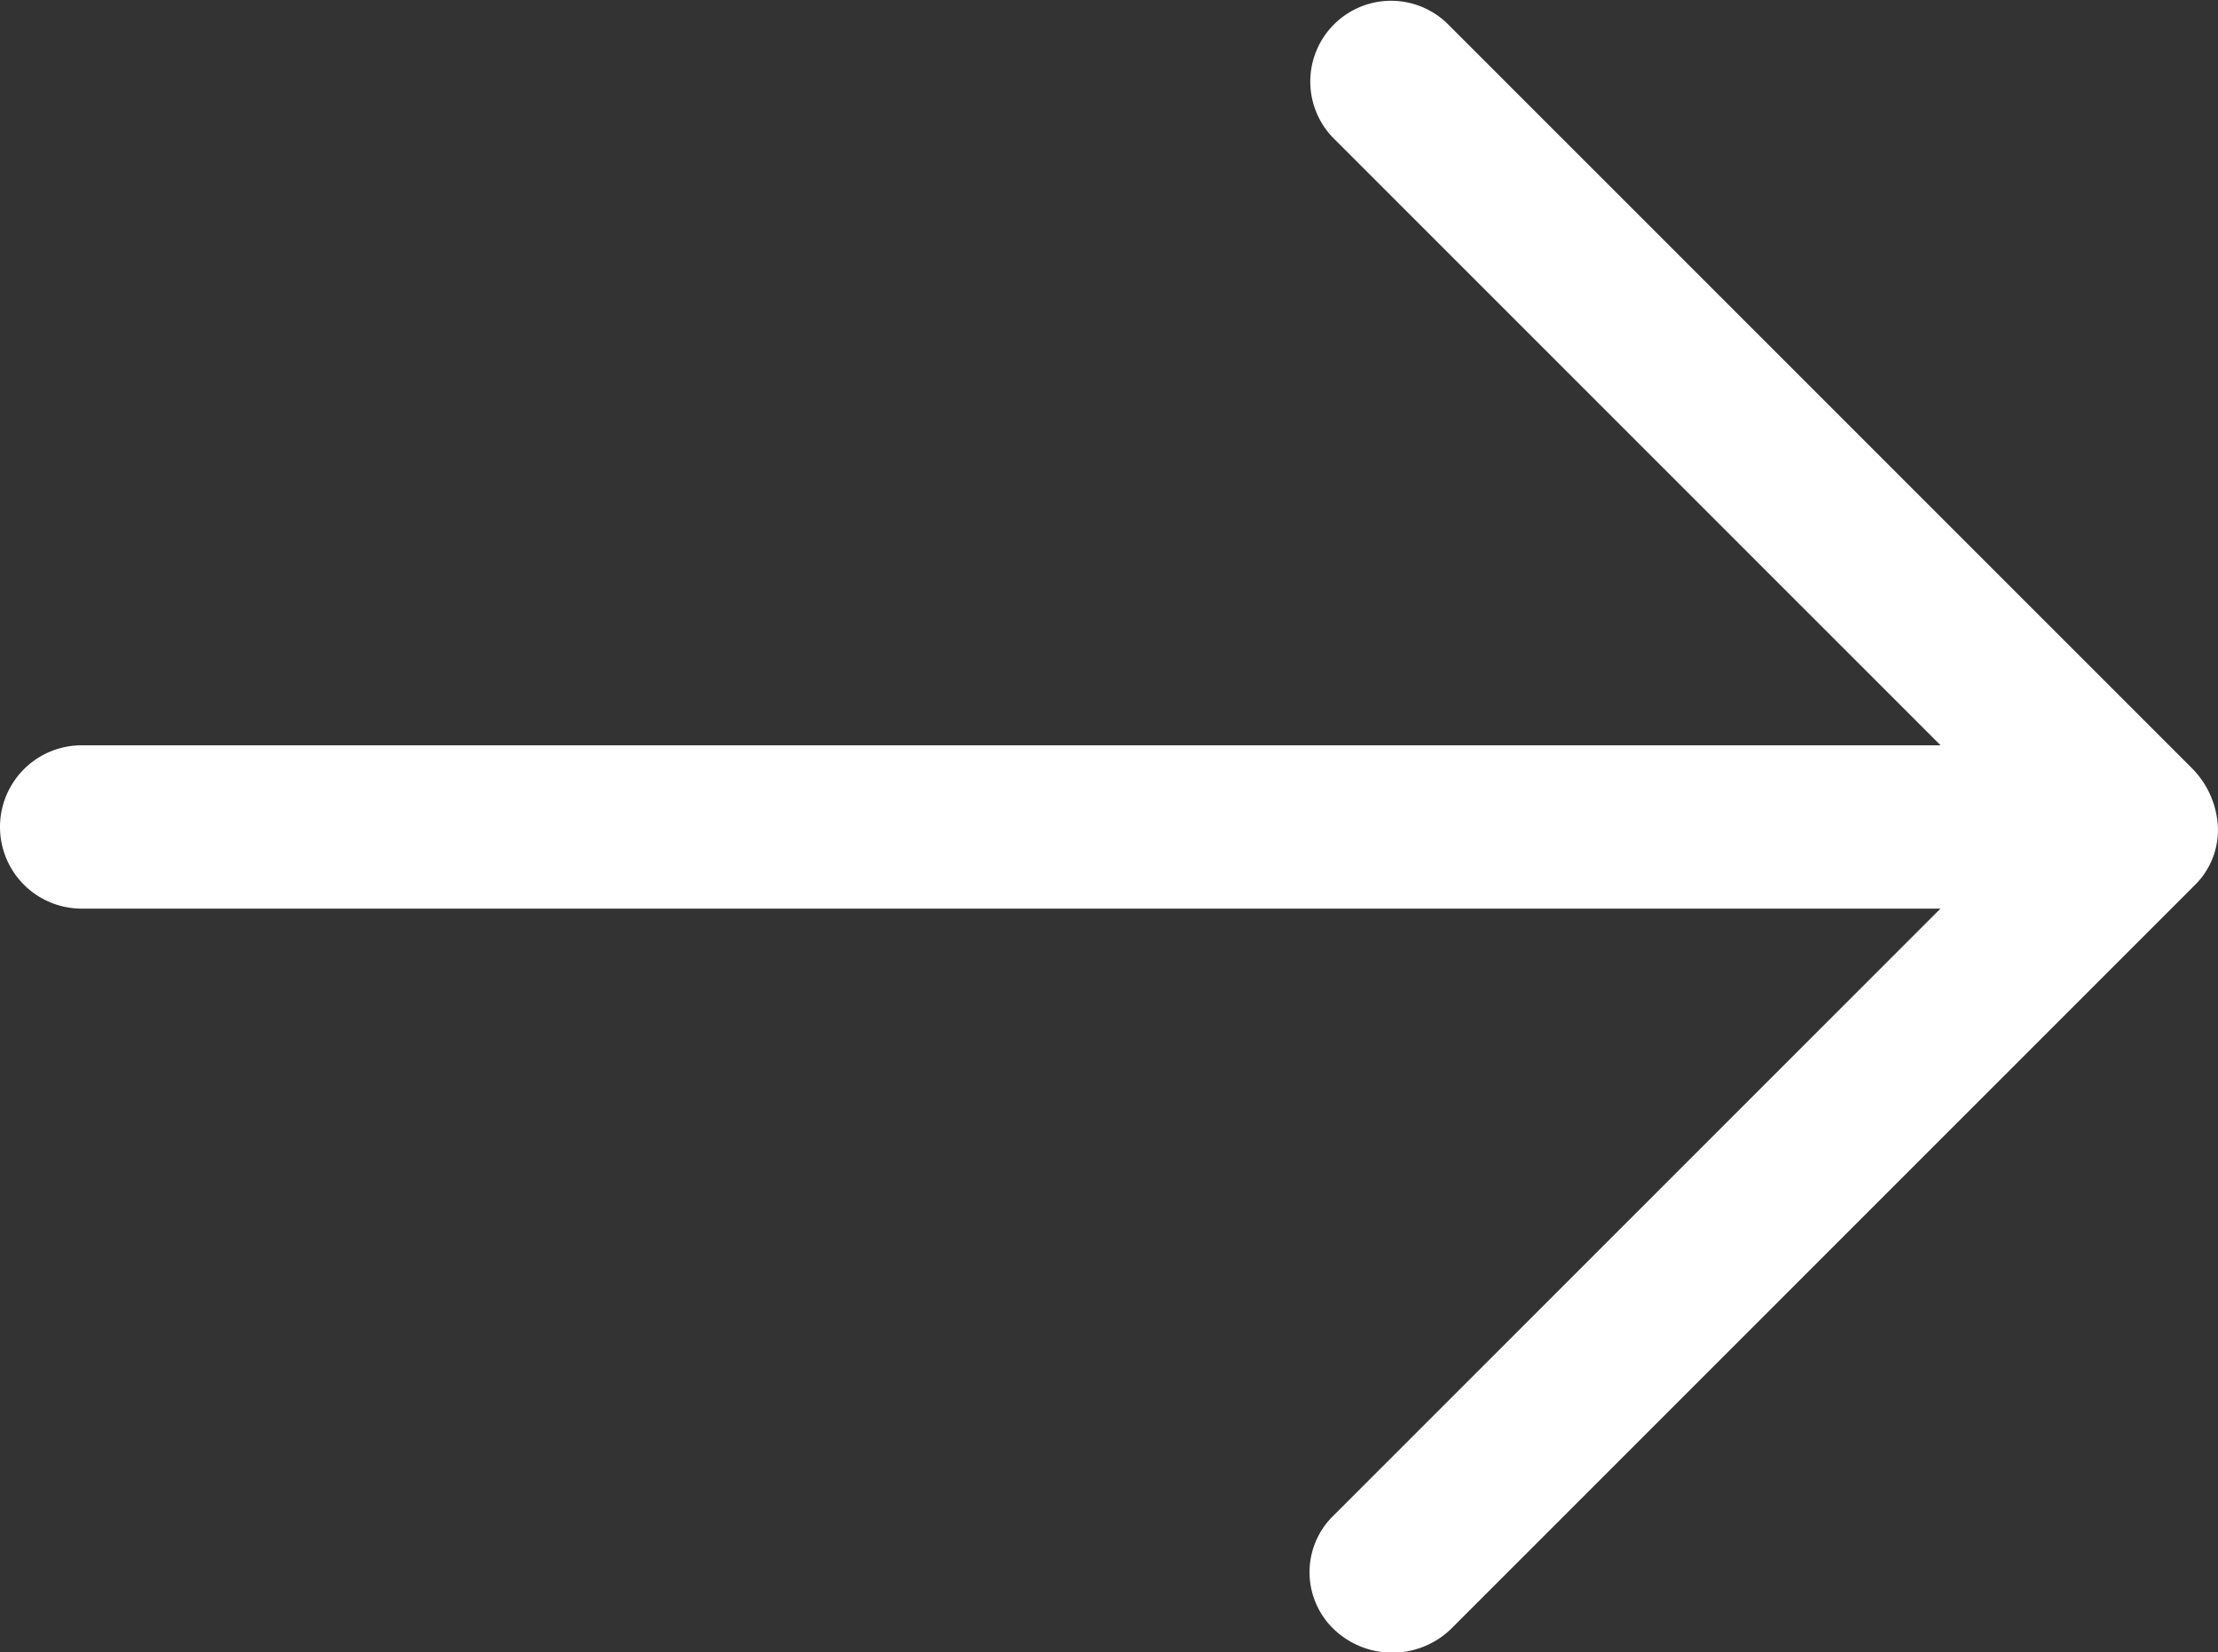 <svg xmlns="http://www.w3.org/2000/svg" width="20.481" height="15.258" viewBox="0 0 20.481 15.258"><rect x="0" y="0" width="20.481" height="15.258" fill="#333333" stroke="none"/><defs><style>.a{fill:#fff;}</style></defs><g transform="translate(-2196.883 -716)"><g transform="translate(2196.883 716)"><path class="a" d="M21.969,17.136l-6.87-6.87a.746.746,0,1,0-1.055,1.055l5.6,5.6H2.479a.754.754,0,1,0,0,1.508H19.643l-5.6,5.6a.729.729,0,0,0,0,1.055.781.781,0,0,0,1.077,0l6.87-6.87a.714.714,0,0,0,.215-.538A.826.826,0,0,0,21.969,17.136Z" transform="translate(-1.725 -10.039)"/></g></g></svg>